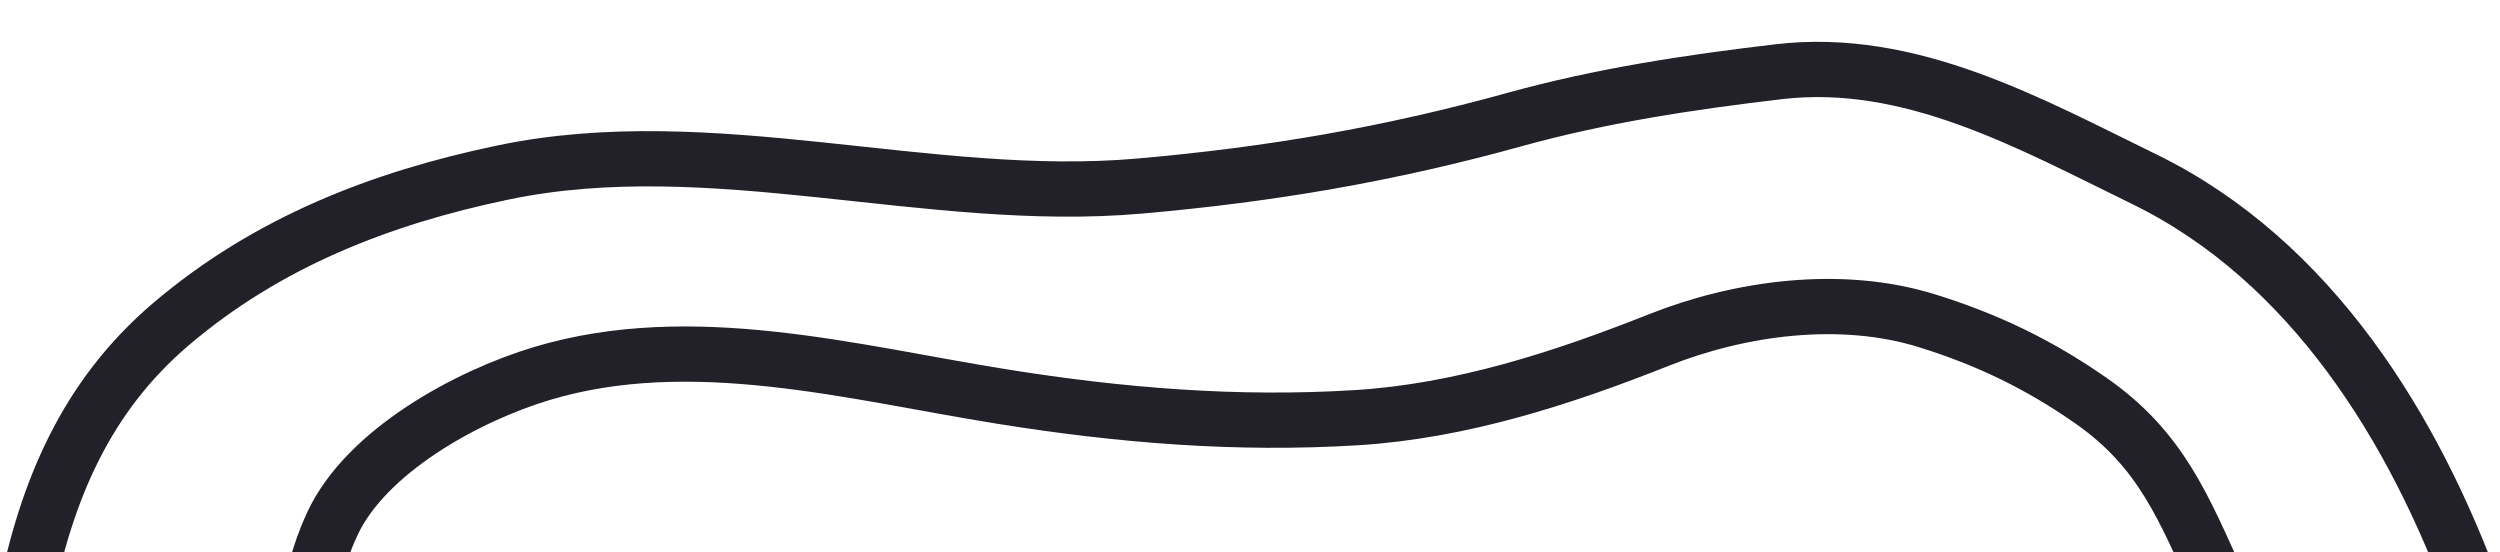 <svg width="362" height="80" viewBox="0 0 362 80" fill="none" xmlns="http://www.w3.org/2000/svg">
<g clip-path="url(#clip0_726_930)">
<path d="M358.422 86.421C349.628 62.171 334.724 37.764 310.438 25.922C293.874 17.845 276.632 8.142 257.563 10.383C244.625 11.904 231.835 13.841 219.353 17.298C201.089 22.357 183.939 25.284 164.971 26.946C134.537 29.613 103.043 18.688 72.904 24.965C55.05 28.683 38.668 35.108 24.784 46.911C12.44 57.404 6.727 71.032 3.64 86.57C2.075 94.447 -1.601 106.139 0.047 114.05" stroke="#222028" stroke-width="8" stroke-linecap="round"/>
<path d="M321.311 84.791C316.214 73.552 312.966 65.118 302.759 58.006C295.207 52.743 287.81 49.189 279.095 46.467C266.52 42.54 251.916 44.582 240.196 49.236C226.334 54.742 211.571 59.548 196.39 60.481C179.056 61.546 162.24 60.174 144.988 57.403C123.33 53.925 100.161 47.582 78.479 54.08C67.63 57.332 52.973 65.35 48.11 75.875C38.193 97.34 48.907 124.818 61.525 143.628" stroke="#222028" stroke-width="8" stroke-linecap="round"/>
<path d="M287.566 91.222C274.067 84.639 260.858 88.872 248.686 95.936C227.72 108.104 202.823 110.696 178.426 106.525C163.03 103.892 147.663 102.449 132.101 101.238C122.753 100.51 116.993 101.508 109.305 107.237C100.777 113.591 97.316 125.367 100.263 135.308C103.94 147.712 109.866 159.656 115.625 171.281C118.934 177.959 121.911 183.943 127.022 189.455" stroke="#222028" stroke-width="8" stroke-linecap="round"/>
</g>
<defs>
<clipPath id="clip0_726_930">
<rect width="362" height="80" fill="white"/>
</clipPath>
</defs>
</svg>
